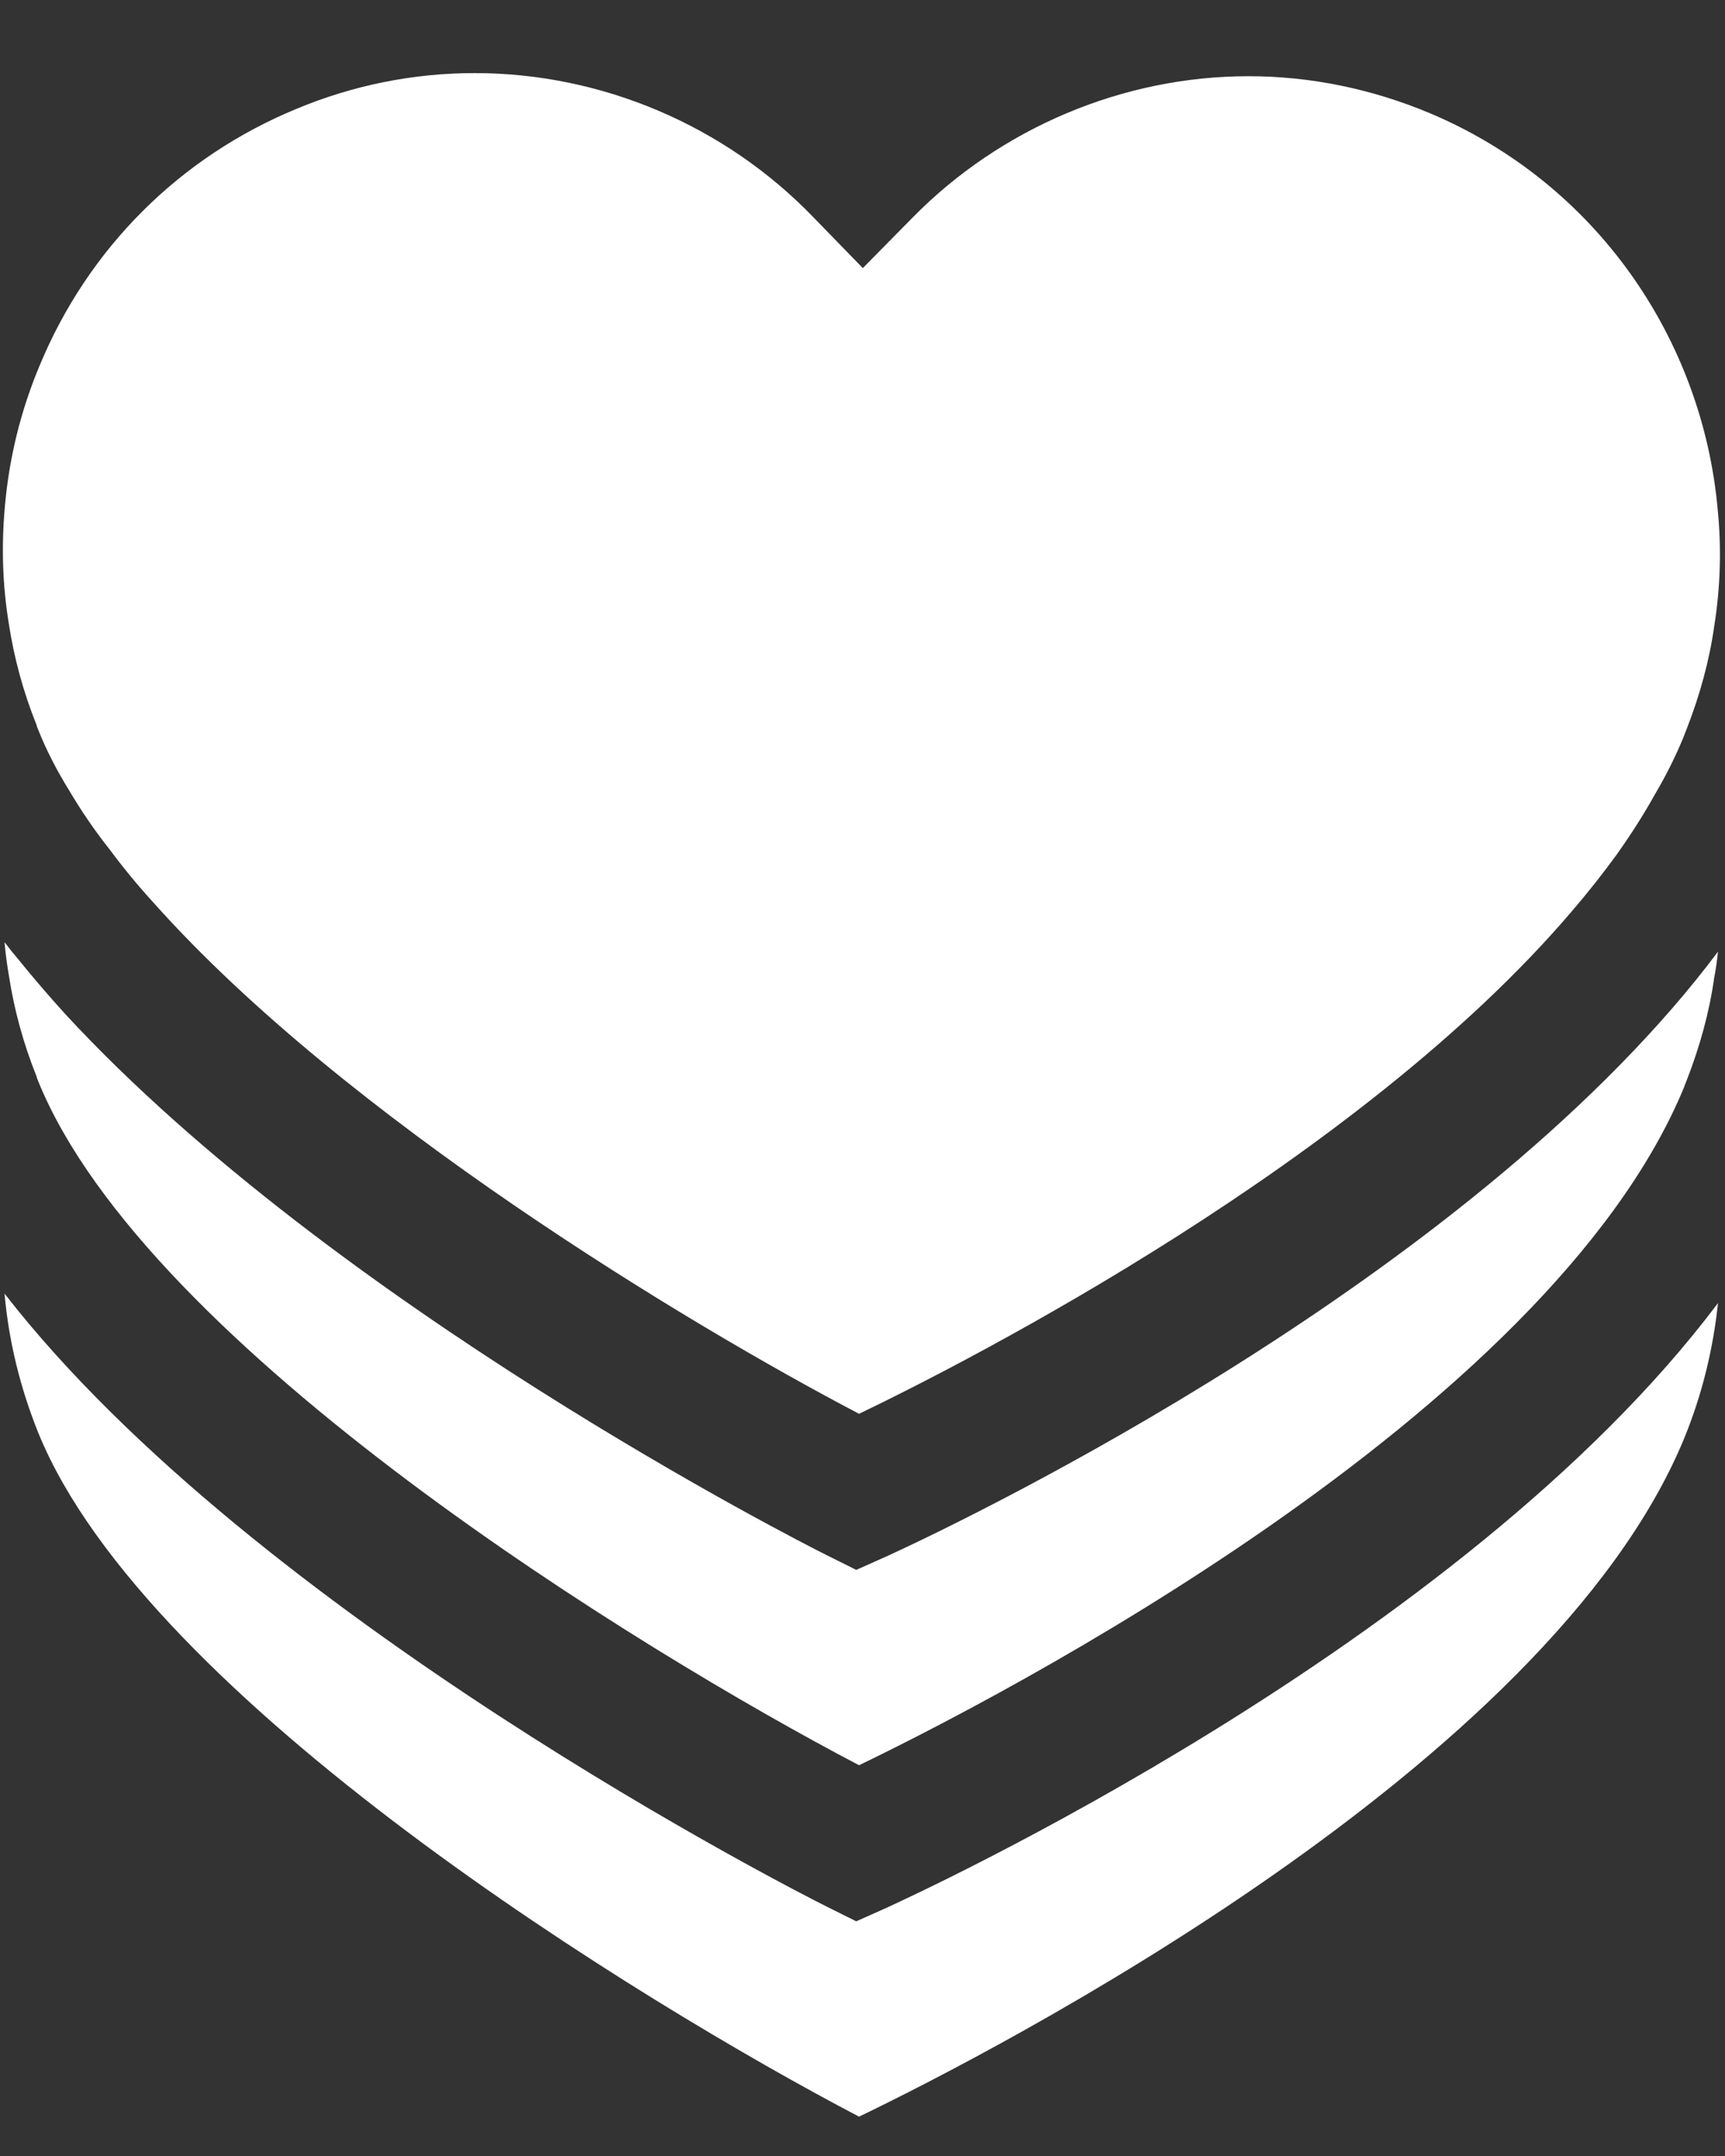 <?xml version="1.0" encoding="UTF-8" standalone="no"?>
<svg width="16px" height="20px" viewBox="0 0 16 20" version="1.1" xmlns="http://www.w3.org/2000/svg" xmlns:xlink="http://www.w3.org/1999/xlink" xmlns:sketch="http://www.bohemiancoding.com/sketch/ns">
    <rect x="0" y="0" width="16" height="20" fill="#333333" stroke="none"/>
    <!-- Generator: Sketch 3.3.2 (12043) - http://www.bohemiancoding.com/sketch -->
    <title>Hearts Icon</title>
    <desc>Created with Sketch.</desc>
    <defs></defs>
    <g id="Collaborative-libraries" stroke="none" stroke-width="1" fill="none" fill-rule="evenodd" sketch:type="MSPage">
        <g id="Library---loged-in---My-Library-Copy-43" sketch:type="MSArtboardGroup" transform="translate(-869, -739)" fill="#FFFFFF">
            <g id="Keep-Dialogue" sketch:type="MSLayerGroup" transform="translate(465, 518)">
                <g id="Keep" transform="translate(388, 210)" sketch:type="MSShapeGroup">
                    <g id="Hearts-Icon" transform="translate(15.65, 11.642)">
                        <path d="M15.743,8.845 C13.2,11.684 8.799,13.692 8.57,13.797 L8.292,13.921 L8.017,13.784 C7.788,13.67 3.455,11.469 0.96,8.77 C0.805,8.6 0.657,8.427 0.518,8.255 C0.473,8.202 0.431,8.15 0.392,8.098 C0.401,8.199 0.414,8.3 0.431,8.398 C0.479,8.717 0.566,9.037 0.689,9.343 C0.692,9.36 0.699,9.373 0.705,9.389 C1.71,11.863 6.301,14.677 8.318,15.733 C9.568,15.13 14.702,12.493 15.966,9.454 C15.975,9.428 15.985,9.405 15.995,9.379 C16.117,9.066 16.205,8.747 16.25,8.427 C16.266,8.346 16.276,8.268 16.285,8.186 C16.253,8.228 16.218,8.274 16.185,8.317 C16.046,8.496 15.898,8.672 15.743,8.845" id="Fill-1"></path>
                        <path d="M8.57,17.057 L8.292,17.181 L8.017,17.044 C7.768,16.92 2.718,14.354 0.392,11.358 C0.431,11.798 0.537,12.232 0.705,12.649 C1.71,15.124 6.301,17.937 8.318,18.993 C9.568,18.39 14.702,15.753 15.966,12.714 C16.137,12.3 16.24,11.873 16.285,11.446 C13.891,14.631 8.815,16.943 8.57,17.057" id="Fill-2"></path>
                        <path d="M0.689,6.083 C0.692,6.1 0.699,6.113 0.705,6.129 C0.779,6.315 0.876,6.504 0.993,6.693 C1.099,6.872 1.222,7.055 1.364,7.234 C1.487,7.4 1.626,7.57 1.778,7.736 C3.549,9.722 6.731,11.642 8.318,12.473 C9.342,11.981 12.964,10.126 14.938,7.801 C15.083,7.632 15.219,7.459 15.345,7.286 C15.474,7.104 15.594,6.918 15.697,6.732 C15.801,6.556 15.891,6.377 15.966,6.194 C15.975,6.168 15.985,6.145 15.995,6.119 C16.117,5.806 16.205,5.487 16.25,5.167 C16.308,4.802 16.318,4.44 16.282,4.082 C16.14,2.507 15.161,1.063 13.617,0.41 C13.077,0.183 12.508,0.065 11.93,0.065 C10.767,0.065 9.633,0.544 8.815,1.376 L8.353,1.845 L7.894,1.373 C7.074,0.522 5.93,0.036 4.754,0.036 C4.188,0.036 3.629,0.147 3.099,0.368 C2.017,0.815 1.17,1.659 0.718,2.748 C0.54,3.172 0.434,3.612 0.395,4.059 C0.363,4.417 0.372,4.779 0.431,5.138 C0.479,5.457 0.566,5.777 0.689,6.083" id="Fill-3"></path>
                    </g>
                </g>
            </g>
        </g>
    </g>
</svg>